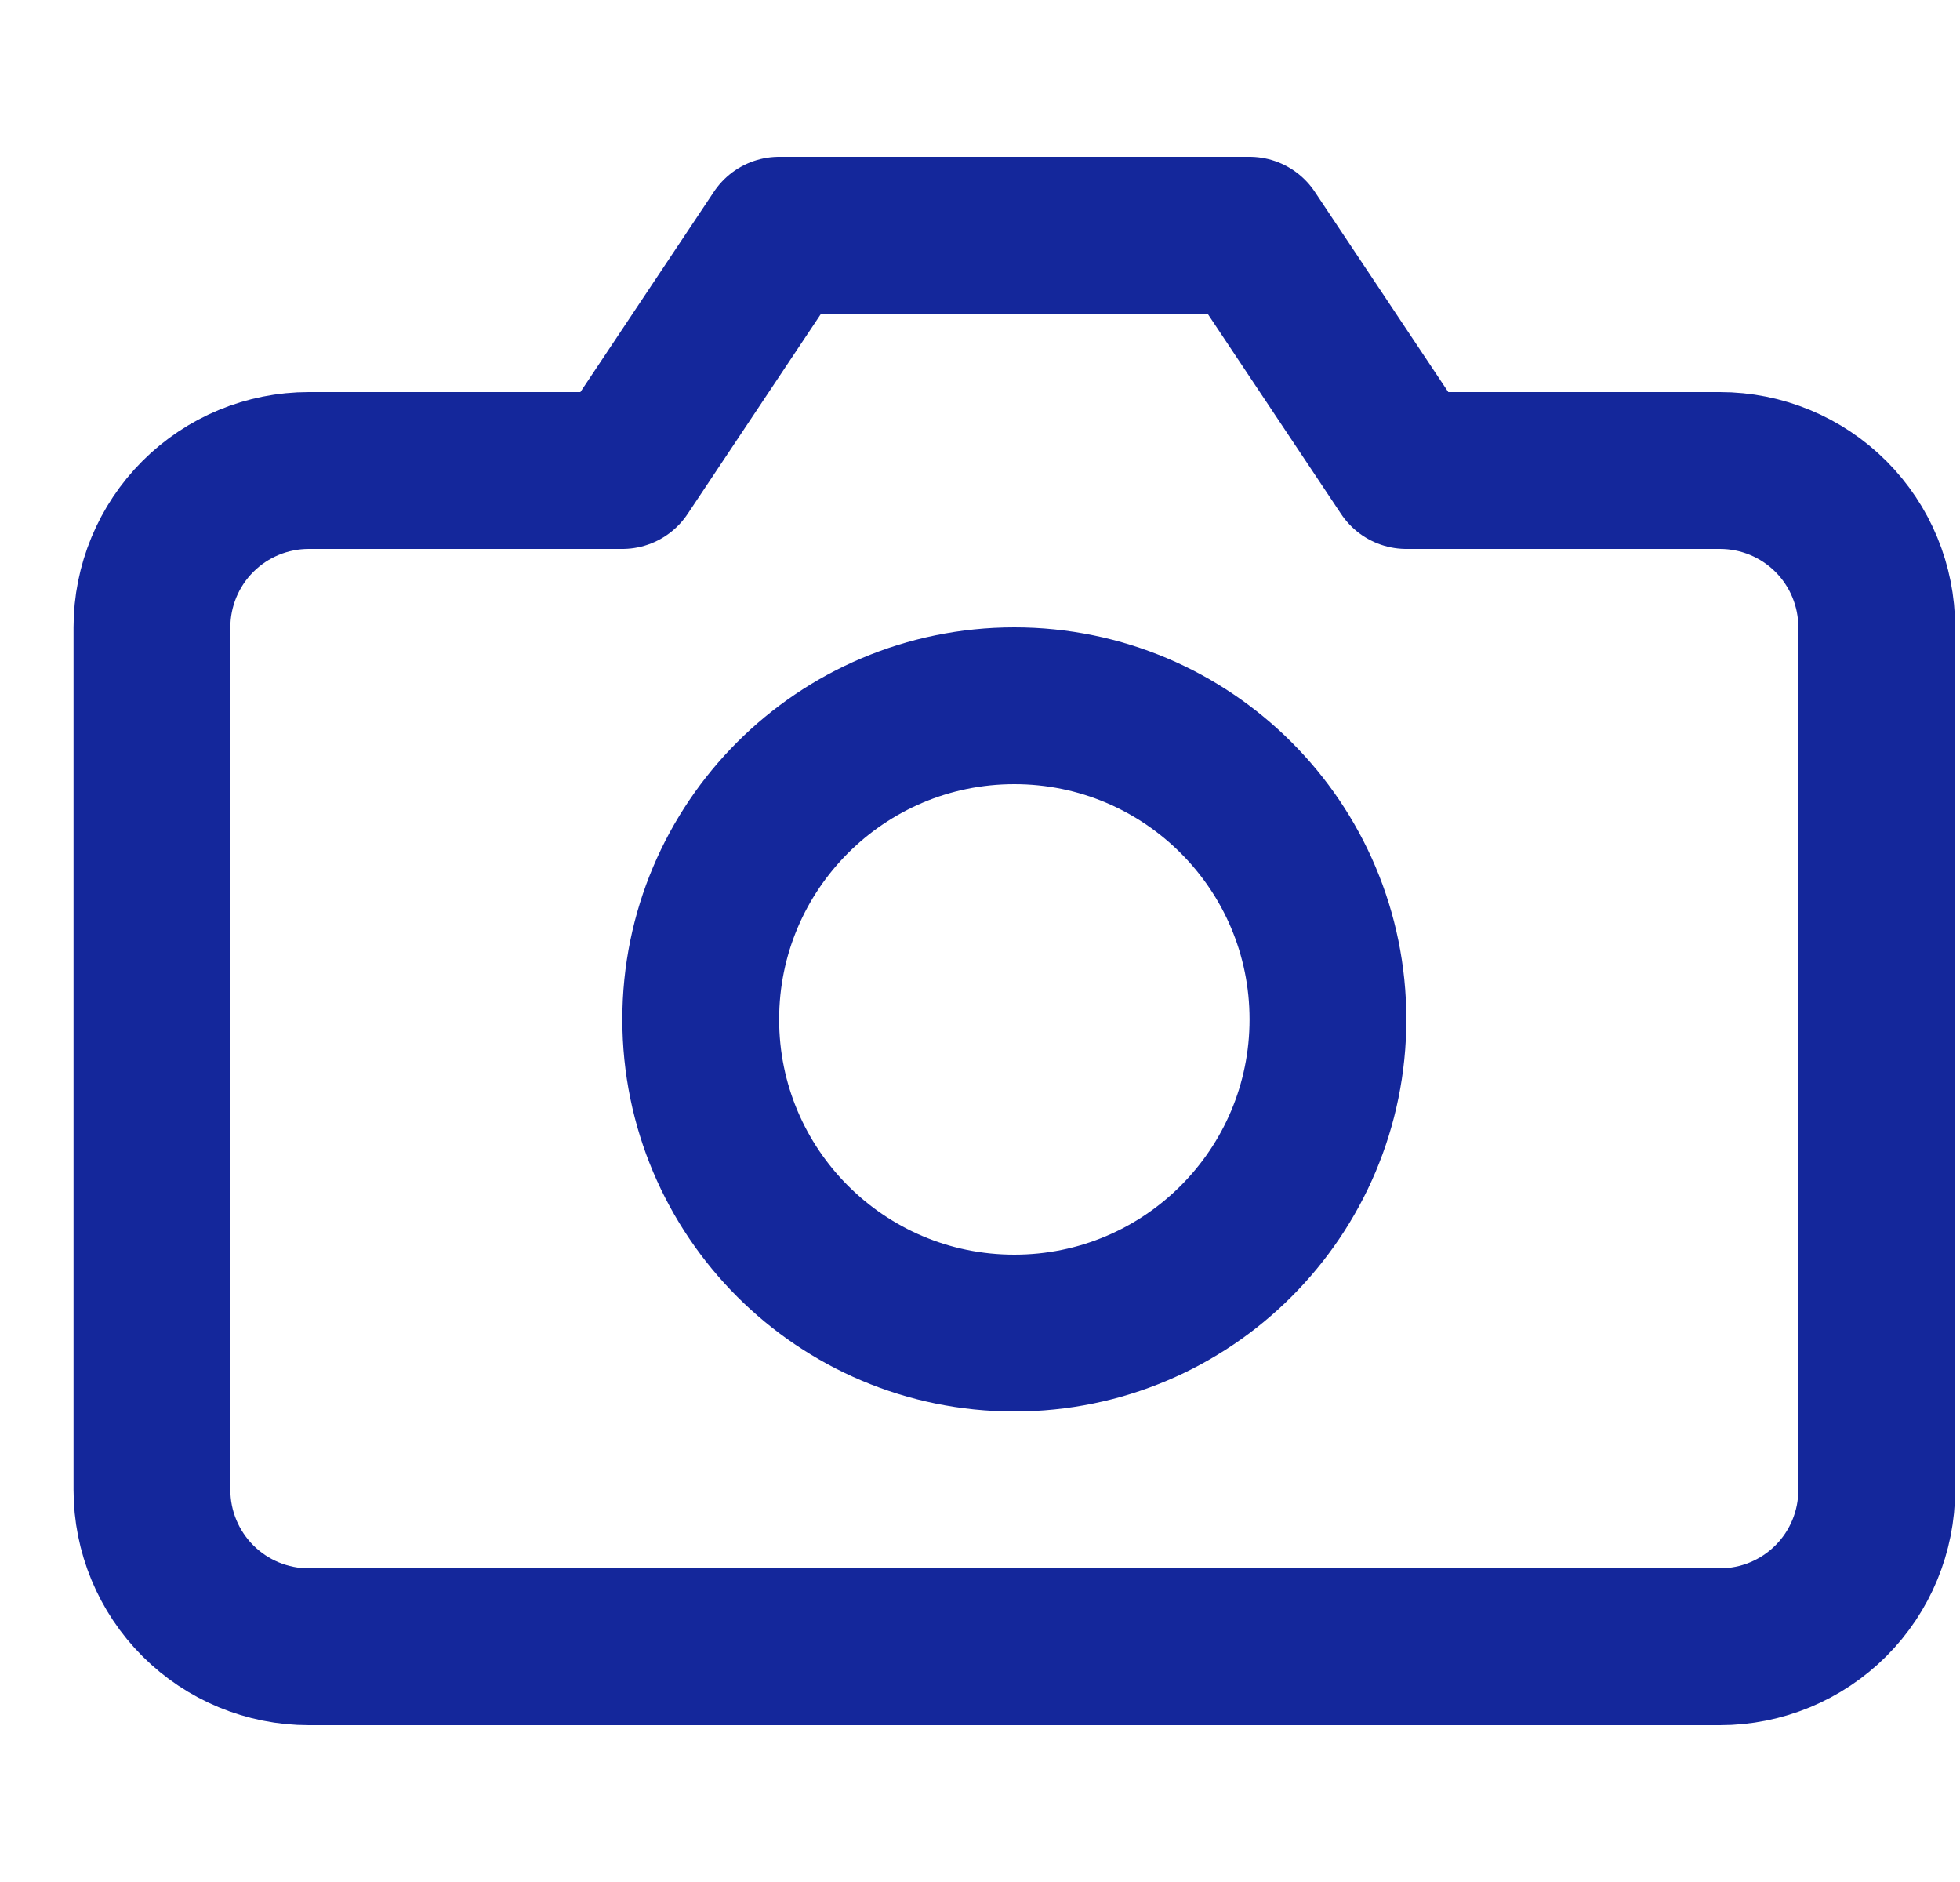 <svg width="25" height="24" viewBox="0 0 25 24" fill="none" xmlns="http://www.w3.org/2000/svg">
<g clip-path="url(#clip0_204_78)">
<path d="M23.938 19C23.938 19.53 23.728 20.039 23.353 20.414C22.978 20.789 22.469 21 21.938 21H3.938C3.408 21 2.899 20.789 2.524 20.414C2.149 20.039 1.938 19.53 1.938 19V8C1.938 7.47 2.149 6.961 2.524 6.586C2.899 6.211 3.408 6 3.938 6H7.938L9.938 3H15.938L17.938 6H21.938C22.469 6 22.978 6.211 23.353 6.586C23.728 6.961 23.938 7.47 23.938 8V19Z" stroke="#14279B" stroke-width="2" stroke-linecap="round" stroke-linejoin="round"/>
<path d="M12.938 17C15.148 17 16.938 15.209 16.938 13C16.938 10.791 15.148 9 12.938 9C10.729 9 8.938 10.791 8.938 13C8.938 15.209 10.729 17 12.938 17Z" stroke="#14279B" stroke-width="2" stroke-linecap="round" stroke-linejoin="round"/>
</g>
<defs>
<clipPath id="clip0_204_78">
<rect width="24" height="24" fill="white" transform="translate(0.938)"/>
</clipPath>
</defs>
</svg>
